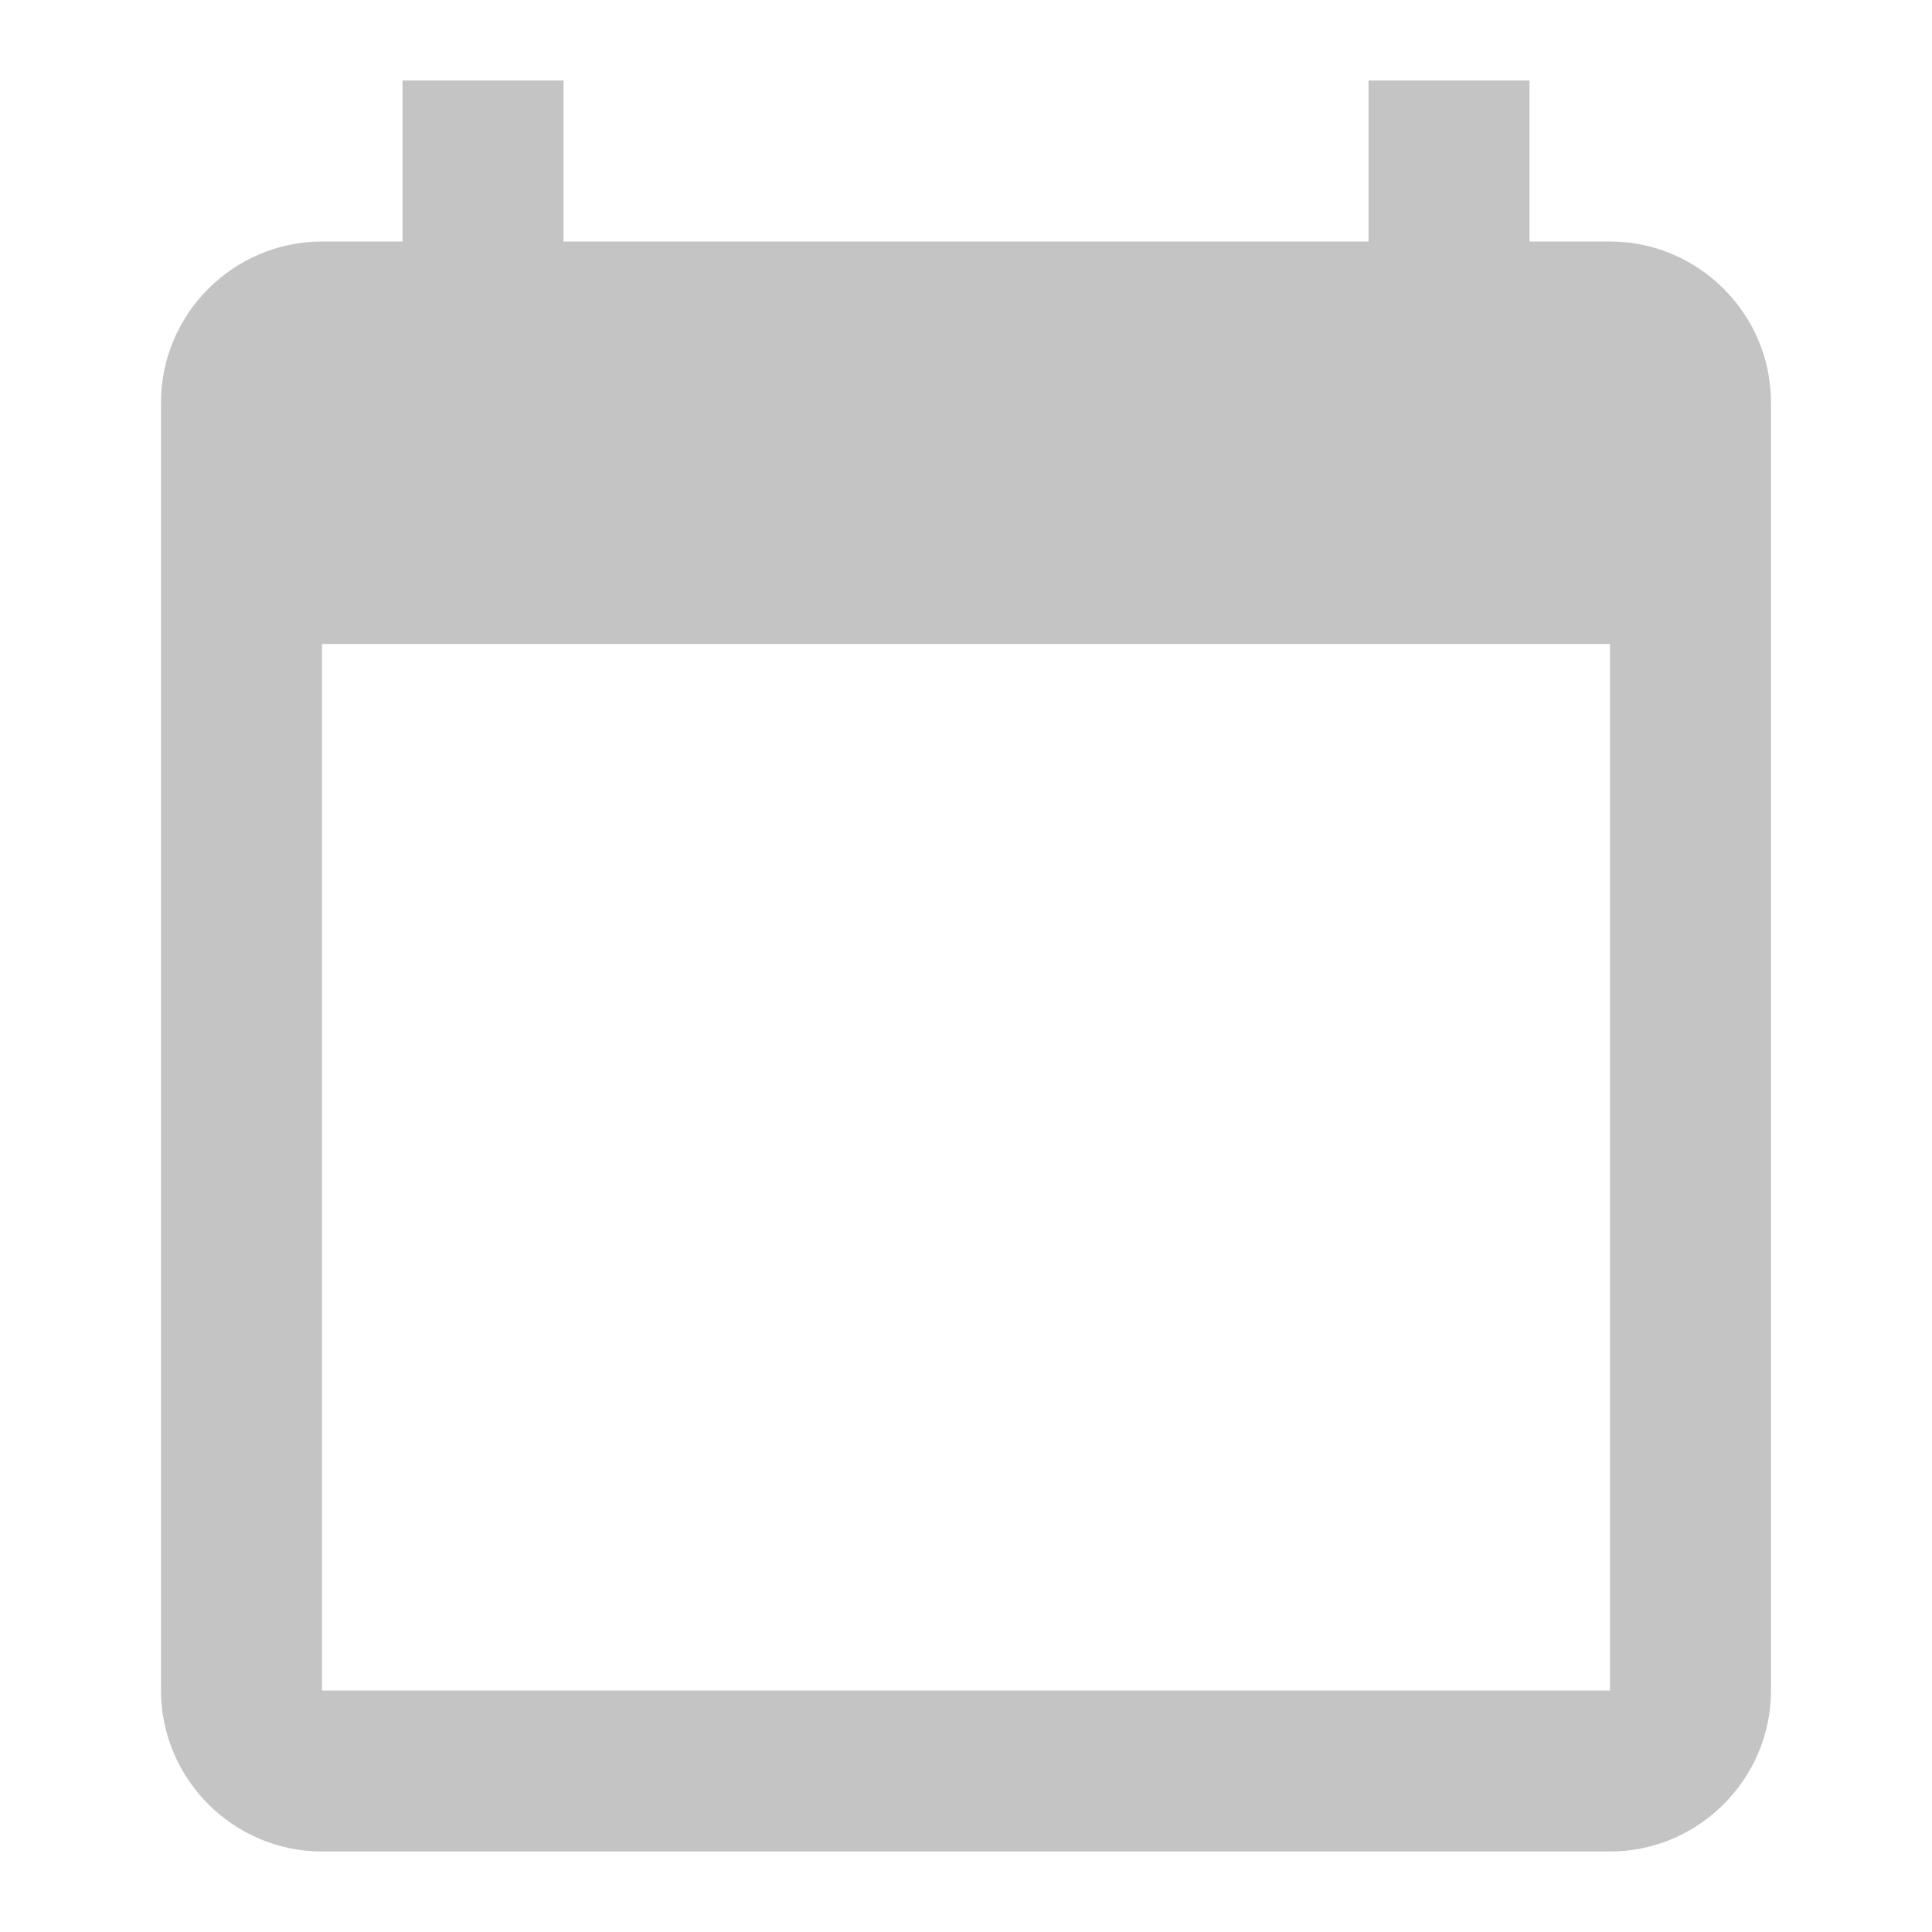 <?xml version="1.0" encoding="UTF-8"?>
<svg width="18px" height="18px" viewBox="0 0 18 18" version="1.1" xmlns="http://www.w3.org/2000/svg" xmlns:xlink="http://www.w3.org/1999/xlink">
    <title>ic_calender</title>
    <g id="Symbol" stroke="none" stroke-width="1" fill="none" fill-rule="evenodd">
        <g id="ic_calender">
            <polygon id="Path" points="0 0 18 0 18 18 0 18"></polygon>
            <path d="M15,2.25 L14.25,2.25 L14.25,0.75 L12.75,0.75 L12.75,2.25 L5.25,2.25 L5.25,0.75 L3.75,0.75 L3.75,2.25 L3,2.25 C2.175,2.25 1.5,2.925 1.5,3.75 L1.5,15.75 C1.5,16.575 2.175,17.25 3,17.25 L15,17.25 C15.825,17.25 16.5,16.575 16.5,15.75 L16.5,3.75 C16.5,2.925 15.825,2.25 15,2.25 Z M15,15.75 L3,15.75 L3,6 L15,6 L15,15.75 Z" id="Shape" fill="#C4C4C4" fill-rule="nonzero"></path>
        </g>
    </g>
</svg>